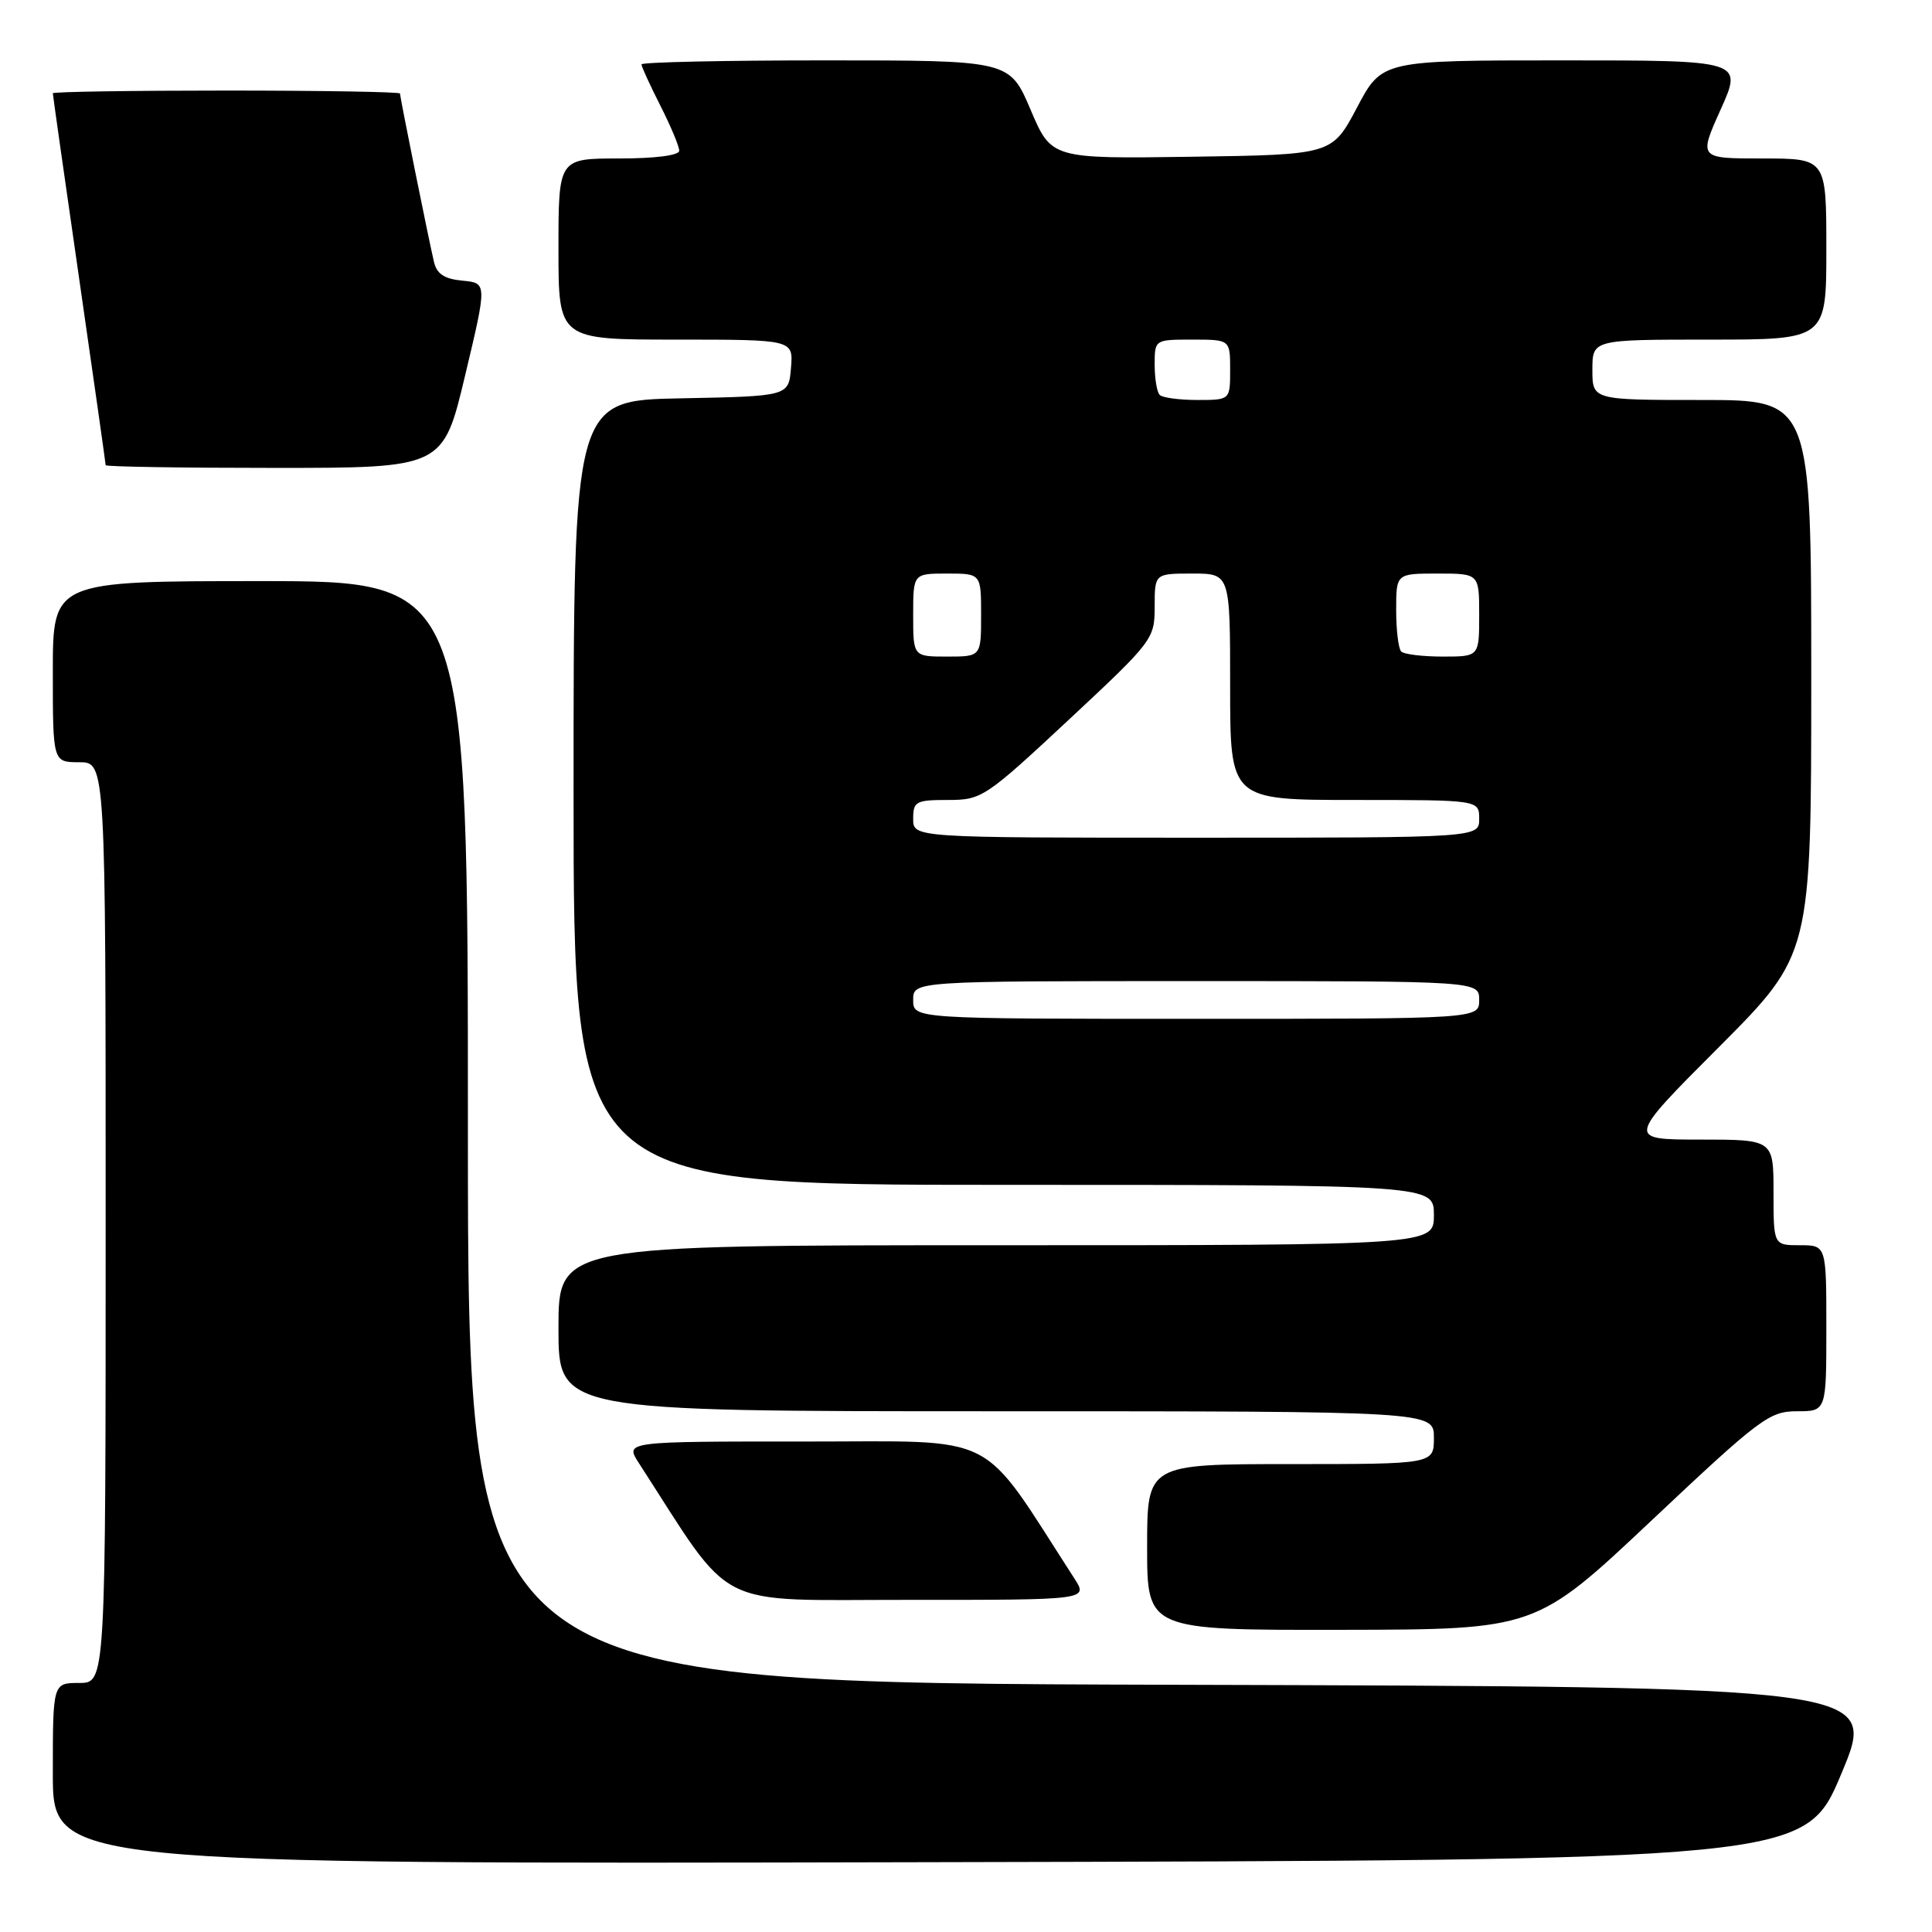<?xml version="1.0" encoding="UTF-8" standalone="no"?>
<!DOCTYPE svg PUBLIC "-//W3C//DTD SVG 1.1//EN" "http://www.w3.org/Graphics/SVG/1.1/DTD/svg11.dtd" >
<svg xmlns="http://www.w3.org/2000/svg" xmlns:xlink="http://www.w3.org/1999/xlink" version="1.1" viewBox="0 0 256 256">
 <g >
 <path fill="currentColor"
d=" M 244.00 235.00 C 248.81 223.50 248.81 223.50 155.40 223.24 C 62.00 222.99 62.00 222.99 62.00 149.99 C 62.00 77.00 62.00 77.00 34.50 77.00 C 7.00 77.00 7.00 77.00 7.00 89.00 C 7.00 101.00 7.00 101.00 10.50 101.00 C 14.00 101.00 14.00 101.00 14.00 162.00 C 14.00 223.00 14.00 223.00 10.50 223.00 C 7.00 223.00 7.00 223.00 7.00 235.00 C 7.00 247.01 7.00 247.01 123.10 246.75 C 239.19 246.50 239.19 246.50 244.00 235.00 Z  M 218.85 201.46 C 233.20 187.94 234.45 187.00 238.10 187.00 C 242.00 187.00 242.00 187.00 242.00 176.00 C 242.00 165.00 242.00 165.00 238.50 165.00 C 235.00 165.00 235.00 165.00 235.00 158.00 C 235.00 151.00 235.00 151.00 225.27 151.00 C 215.53 151.00 215.53 151.00 227.77 138.74 C 240.00 126.47 240.00 126.47 240.00 89.74 C 240.00 53.00 240.00 53.00 225.50 53.00 C 211.00 53.00 211.00 53.00 211.00 49.00 C 211.00 45.00 211.00 45.00 226.50 45.00 C 242.00 45.00 242.00 45.00 242.00 33.00 C 242.00 21.00 242.00 21.00 233.54 21.00 C 225.08 21.00 225.08 21.00 228.00 14.50 C 230.92 8.00 230.92 8.00 207.01 8.00 C 183.11 8.00 183.11 8.00 179.81 14.25 C 176.50 20.50 176.50 20.50 157.91 20.77 C 139.32 21.04 139.32 21.04 136.55 14.52 C 133.77 8.00 133.77 8.00 109.39 8.00 C 95.97 8.00 85.00 8.24 85.00 8.53 C 85.00 8.83 86.13 11.29 87.50 14.00 C 88.88 16.71 90.00 19.40 90.00 19.97 C 90.00 20.59 86.84 21.00 82.00 21.00 C 74.00 21.00 74.00 21.00 74.00 33.00 C 74.00 45.00 74.00 45.00 89.56 45.00 C 105.12 45.00 105.12 45.00 104.81 48.75 C 104.50 52.50 104.50 52.50 90.25 52.78 C 76.00 53.05 76.00 53.05 76.00 105.03 C 76.00 157.00 76.00 157.00 133.00 157.00 C 190.00 157.00 190.00 157.00 190.00 161.00 C 190.00 165.00 190.00 165.00 132.00 165.00 C 74.00 165.00 74.00 165.00 74.00 176.00 C 74.00 187.00 74.00 187.00 132.00 187.00 C 190.00 187.00 190.00 187.00 190.00 190.50 C 190.00 194.00 190.00 194.00 171.00 194.00 C 152.00 194.00 152.00 194.00 152.00 205.00 C 152.00 216.00 152.00 216.00 177.75 215.96 C 203.50 215.92 203.50 215.92 218.85 201.46 Z  M 142.35 209.14 C 129.56 189.35 132.86 191.03 106.65 191.01 C 82.80 191.00 82.80 191.00 84.65 193.86 C 97.44 213.65 94.14 211.97 120.35 211.99 C 144.20 212.00 144.20 212.00 142.35 209.14 Z  M 61.63 49.75 C 64.55 37.50 64.55 37.50 61.28 37.19 C 58.87 36.96 57.87 36.30 57.50 34.69 C 56.79 31.68 53.00 12.87 53.00 12.39 C 53.00 12.18 42.65 12.00 30.00 12.00 C 17.35 12.00 7.00 12.16 7.00 12.36 C 7.00 12.56 8.57 23.65 10.50 37.00 C 12.43 50.35 14.00 61.44 14.00 61.64 C 14.00 61.84 24.06 62.00 36.35 62.00 C 58.71 62.00 58.71 62.00 61.63 49.75 Z  M 121.00 132.50 C 121.00 130.00 121.00 130.00 158.50 130.00 C 196.00 130.00 196.00 130.00 196.00 132.50 C 196.00 135.00 196.00 135.00 158.50 135.00 C 121.00 135.00 121.00 135.00 121.00 132.50 Z  M 121.00 108.50 C 121.00 106.19 121.36 106.00 125.61 106.00 C 130.08 106.00 130.55 105.69 141.61 95.38 C 152.78 84.96 153.00 84.67 153.00 80.38 C 153.00 76.00 153.00 76.00 158.00 76.00 C 163.00 76.00 163.00 76.00 163.00 91.00 C 163.00 106.00 163.00 106.00 179.50 106.00 C 196.00 106.00 196.00 106.00 196.00 108.50 C 196.00 111.00 196.00 111.00 158.50 111.00 C 121.00 111.00 121.00 111.00 121.00 108.50 Z  M 121.00 81.50 C 121.00 76.00 121.00 76.00 125.50 76.00 C 130.00 76.00 130.00 76.00 130.00 81.50 C 130.00 87.00 130.00 87.00 125.50 87.00 C 121.00 87.00 121.00 87.00 121.00 81.50 Z  M 185.67 86.33 C 185.30 85.97 185.00 83.49 185.00 80.83 C 185.00 76.00 185.00 76.00 190.50 76.00 C 196.00 76.00 196.00 76.00 196.00 81.50 C 196.00 87.00 196.00 87.00 191.17 87.00 C 188.51 87.00 186.03 86.70 185.67 86.33 Z  M 153.67 52.33 C 153.30 51.97 153.00 50.17 153.00 48.33 C 153.00 45.00 153.00 45.00 158.00 45.00 C 163.00 45.00 163.00 45.00 163.00 49.00 C 163.00 53.00 163.00 53.00 158.67 53.00 C 156.28 53.00 154.03 52.70 153.67 52.33 Z "/>
</g>
</svg>